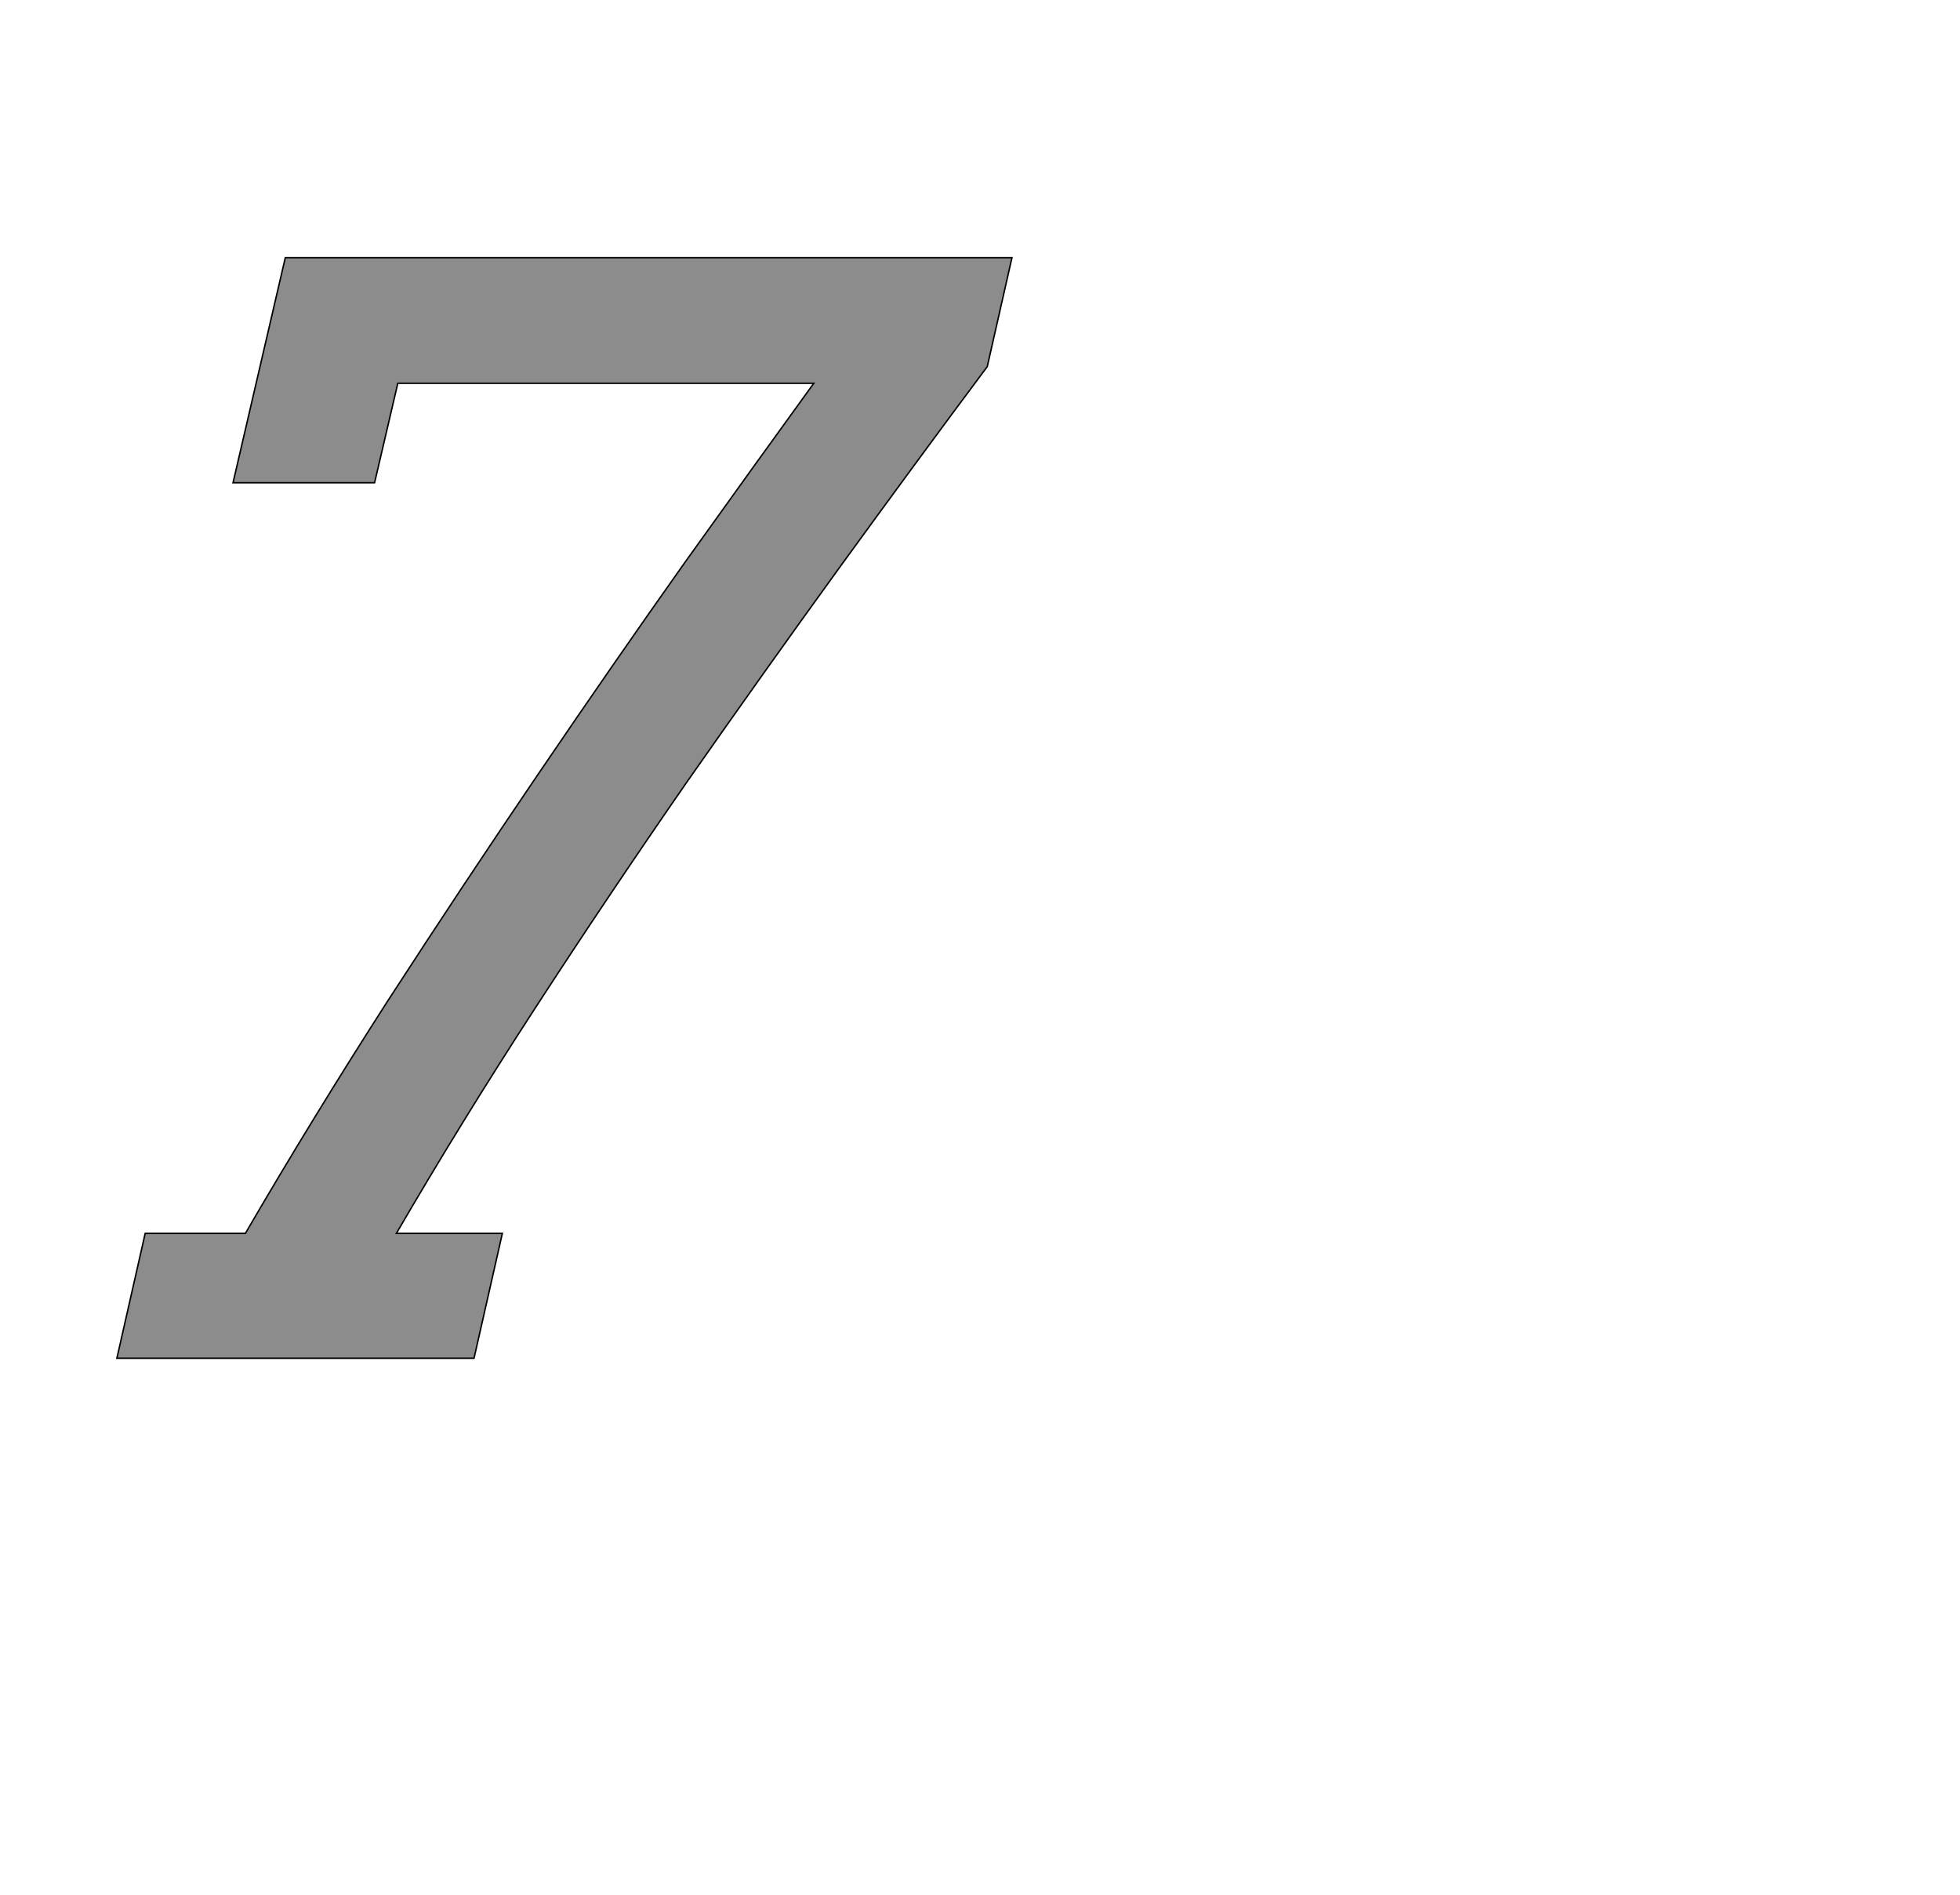 <!--
BEGIN METADATA

BBOX_X_MIN 61
BBOX_Y_MIN 0
BBOX_X_MAX 1294
BBOX_Y_MAX 1516
WIDTH 1233
HEIGHT 1516
H_BEARING_X 61
H_BEARING_Y 1516
H_ADVANCE 1212
V_BEARING_X -545
V_BEARING_Y 255
V_ADVANCE 2027
ORIGIN_X 0
ORIGIN_Y 0

END METADATA
-->

<svg width='2700px' height='2610px' xmlns='http://www.w3.org/2000/svg' version='1.1'>

 <!-- make sure glyph is visible within svg window -->
 <g fill-rule='nonzero'  transform='translate(100 1871)'>

  <!-- draw actual outline using lines and Bezier curves-->
  <path fill='black' stroke='black' fill-opacity='0.45'  stroke-width='2'  d='
 M 100,-172
 L 238,-172
 Q 330,-330 434,-492
 Q 539,-654 643,-807
 Q 747,-960 844,-1097
 Q 942,-1234 1021,-1343
 L 448,-1343
 L 416,-1206
 L 221,-1206
 L 293,-1516
 L 1294,-1516
 L 1260,-1366
 Q 1163,-1236 1057,-1090
 Q 952,-945 845,-792
 Q 739,-639 637,-482
 Q 535,-325 446,-172
 L 592,-172
 L 553,0
 L 61,0
 L 100,-172
 Z

  '/>
 </g>
</svg>
